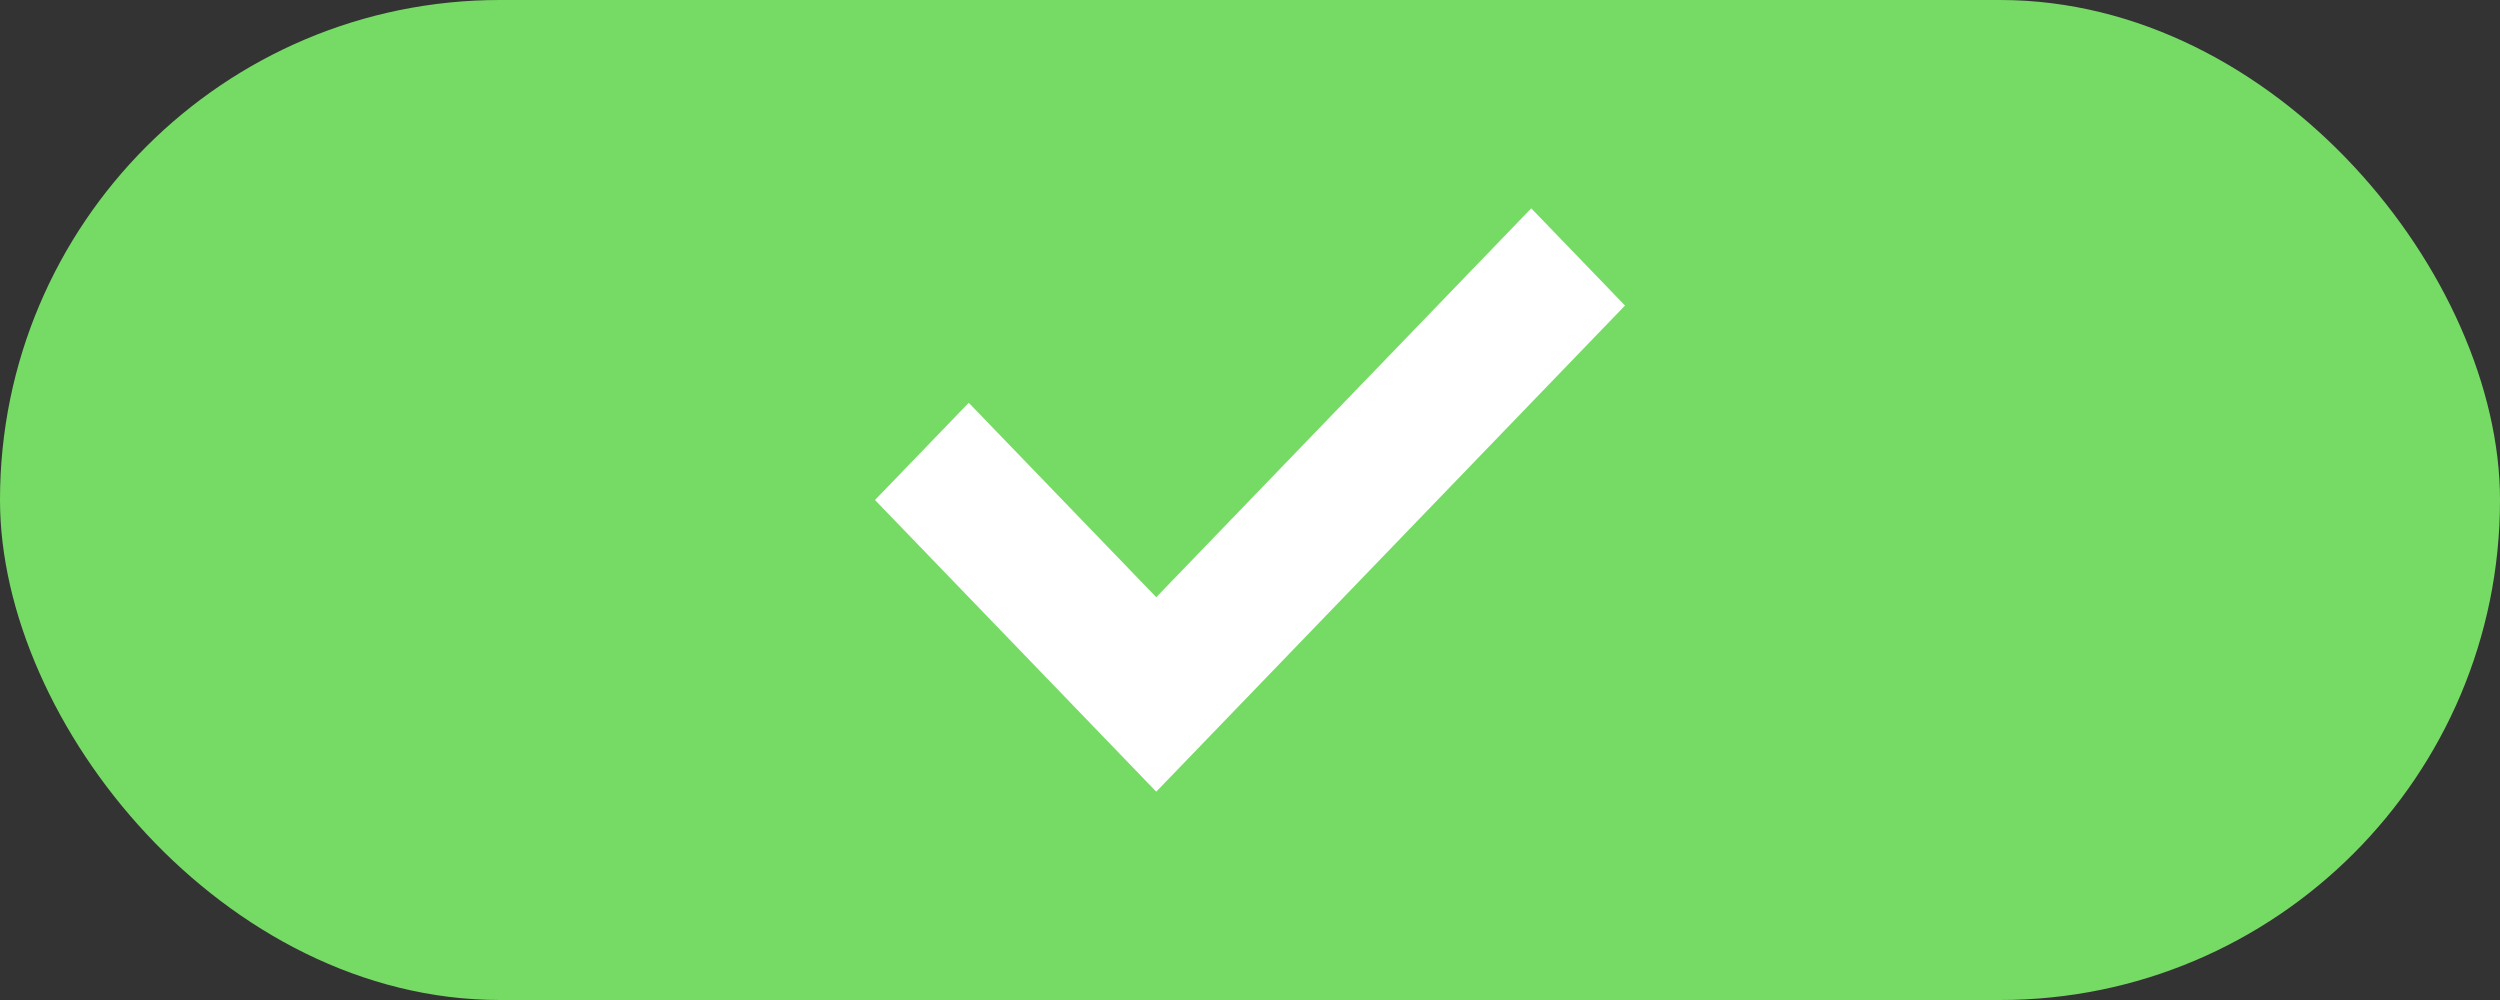 <svg width="60" height="24" viewBox="0 0 60 24" fill="none" xmlns="http://www.w3.org/2000/svg">
    <rect x="0" y="0" width="60" height="24" fill="#333333" stroke="none"/>
    <rect width="60" height="24" rx="12" fill="#76DB65"/>
    <path fill-rule="evenodd" clip-rule="evenodd" d="M21 12L23.25 9.667L27.75 14.333L36.75 5L39 7.333L27.75 19L21 12Z" fill="white"/>
</svg>
